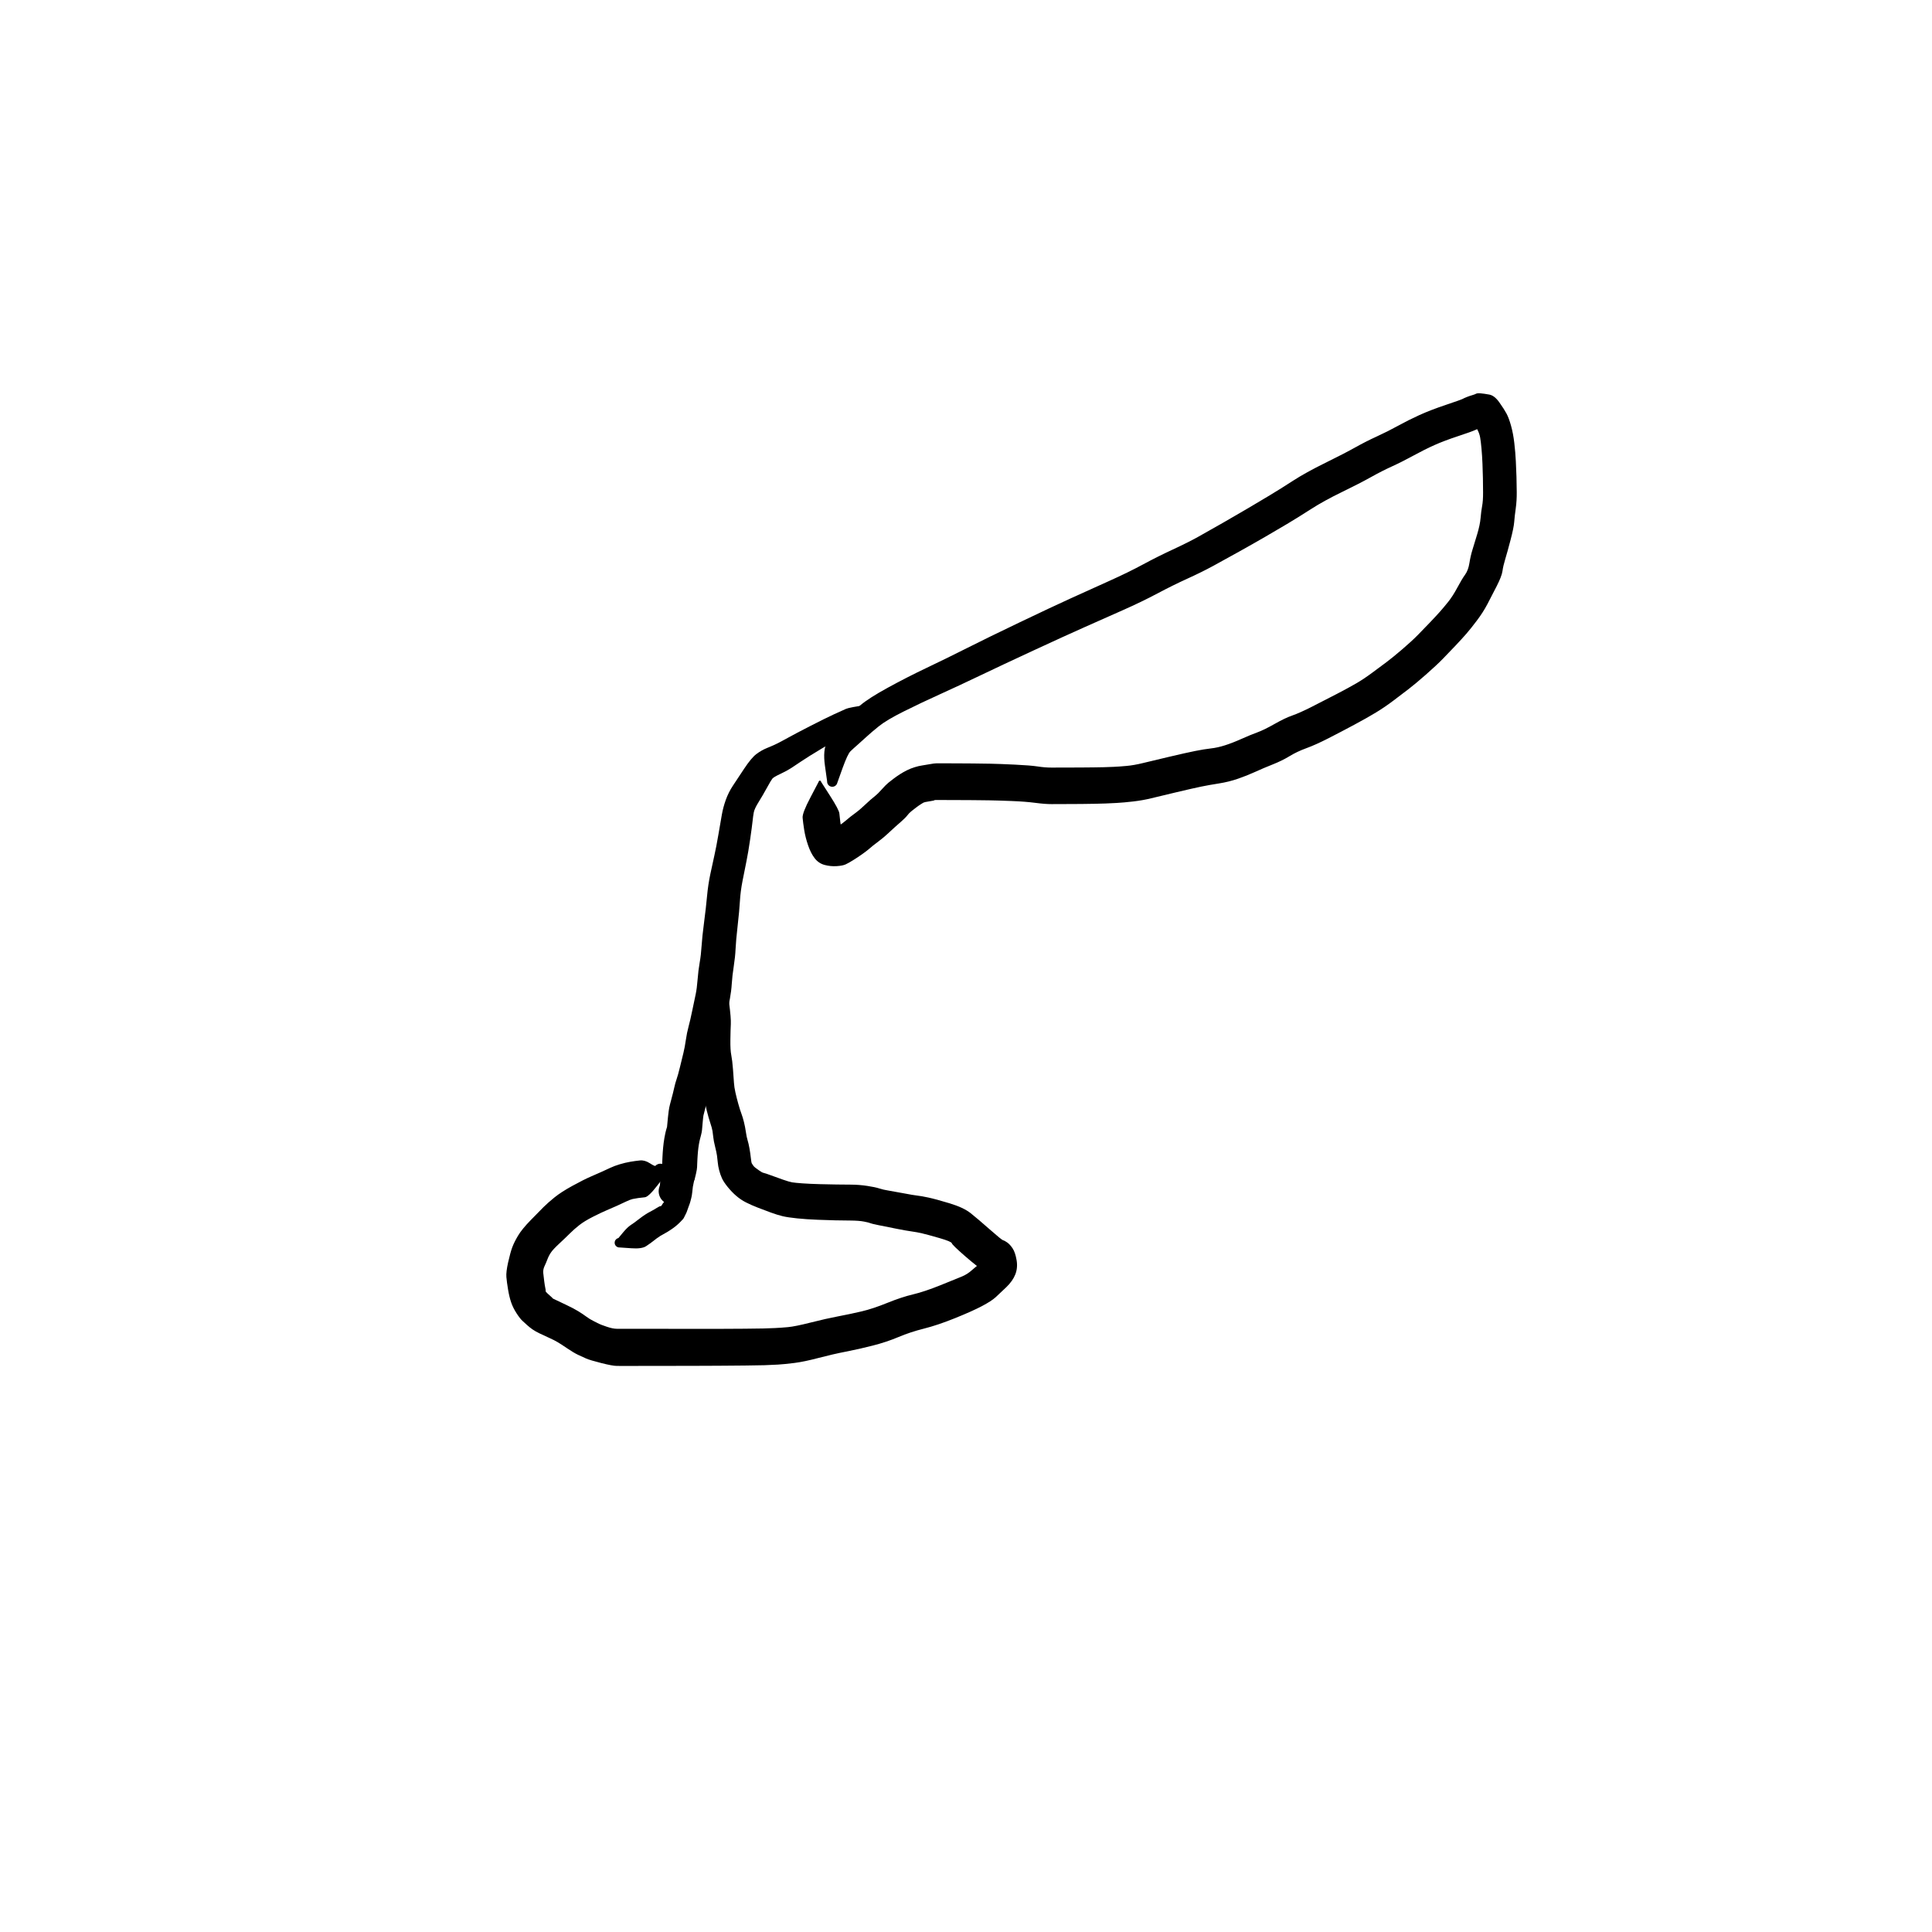 <?xml version="1.0" encoding="utf-8"?>
<!-- Generator: SketchAPI 2022.10.18.0 https://api.sketch.io -->
<svg version="1.1" xmlns="http://www.w3.org/2000/svg" xmlns:xlink="http://www.w3.org/1999/xlink" xmlns:sketchjs="https://sketch.io/dtd/" sketchjs:metadata="eyJuYW1lIjoiRHJhd2luZy0xMC5za2V0Y2hwYWQiLCJzdXJmYWNlIjp7ImlzUGFpbnQiOnRydWUsIm1ldGhvZCI6ImZpbGwiLCJibGVuZCI6Im5vcm1hbCIsImVuYWJsZWQiOnRydWUsIm9wYWNpdHkiOjEsInR5cGUiOiJwYXR0ZXJuIiwicGF0dGVybiI6eyJ0eXBlIjoicGF0dGVybiIsInJlZmxlY3QiOiJuby1yZWZsZWN0IiwicmVwZWF0IjoicmVwZWF0Iiwic21vb3RoaW5nIjpmYWxzZSwic3JjIjoidHJhbnNwYXJlbnRMaWdodCIsInN4IjoxLCJzeSI6MSwieDAiOjAuNSwieDEiOjEsInkwIjowLjUsInkxIjoxfSwiaXNGaWxsIjp0cnVlfSwiY2xpcFBhdGgiOnsiZW5hYmxlZCI6dHJ1ZSwic3R5bGUiOnsic3Ryb2tlU3R5bGUiOiJibGFjayIsImxpbmVXaWR0aCI6MX19LCJkZXNjcmlwdGlvbiI6Ik1hZGUgd2l0aCBTa2V0Y2hwYWQiLCJtZXRhZGF0YSI6e30sImV4cG9ydERQSSI6NzIsImV4cG9ydEZvcm1hdCI6InBuZyIsImV4cG9ydFF1YWxpdHkiOjAuOTUsInVuaXRzIjoicHgiLCJ3aWR0aCI6NjAwLCJoZWlnaHQiOjYwMCwicGFnZXMiOlt7IndpZHRoIjo2MDAsImhlaWdodCI6NjAwfV0sInV1aWQiOiJmYmU5YjM3Ni1mZGMxLTQzNmItOGVjOS1kMzYwM2Q4ZDE1ZDcifQ==" width="600" height="600" viewBox="0 0 600 600">
<g style="mix-blend-mode: source-over;" sketchjs:tool="pen" transform="matrix(1.321,0,0,1.321,248.01,120.2)">
	<g sketchjs:uid="1">
		<g sketchjs:uid="2" style="paint-order: stroke fill markers;">
			<path d="M 6.702 92.638Q 6.702 92.638 6.191 89Q 5.681 85.361 6.674 83.472Q 7.667 81.584 9.1 80.086Q 10.532 78.588 11.504 77.576Q 12.475 76.563 14.475 74.852Q 16.474 73.141 21.033 70.65Q 25.593 68.159 30.118 66.01Q 34.643 63.862 39.593 61.367Q 44.543 58.873 52.017 55.297Q 59.492 51.722 64.027 49.657Q 68.563 47.592 73.058 45.572Q 77.553 43.551 80.984 41.697Q 84.415 39.843 87.977 38.195Q 91.539 36.547 93.963 35.197Q 96.387 33.847 99.857 31.861Q 103.328 29.874 105.819 28.4Q 108.31 26.926 110.798 25.433Q 113.287 23.94 116.247 22.021Q 119.207 20.102 123.812 17.835Q 128.418 15.567 130.877 14.186Q 133.336 12.806 135.923 11.622Q 138.51 10.438 140.93 9.105Q 143.349 7.772 145.936 6.595Q 148.523 5.417 152.145 4.2Q 155.767 2.982 156.126 2.783Q 156.485 2.584 157.102 2.34Q 157.719 2.096 158.347 1.917Q 158.974 1.737 159.267 1.576Q 159.559 1.415 160.354 1.481Q 161.149 1.547 162.377 1.771Q 163.605 1.996 164.754 3.622Q 165.903 5.249 166.444 6.268Q 166.986 7.288 167.491 9.092Q 167.996 10.895 168.255 13.116Q 168.514 15.336 168.62 17.446Q 168.727 19.556 168.769 21.104Q 168.81 22.651 168.832 24.678Q 168.855 26.705 168.595 28.552Q 168.334 30.399 168.233 31.74Q 168.131 33.082 167.364 35.997Q 166.598 38.912 166.121 40.479Q 165.644 42.047 165.478 43.257Q 165.312 44.467 164.119 46.808Q 162.926 49.149 161.919 51.064Q 160.911 52.979 159.449 54.915Q 157.988 56.851 156.977 58.009Q 155.966 59.167 154.463 60.761Q 152.961 62.355 151.454 63.897Q 149.947 65.439 147.428 67.648Q 144.909 69.857 143.363 71.038Q 141.817 72.219 139.823 73.728Q 137.829 75.238 135.742 76.506Q 133.655 77.773 130.62 79.4Q 127.585 81.027 124.566 82.57Q 121.548 84.113 119.374 84.903Q 117.2 85.693 115.428 86.772Q 113.657 87.851 111.459 88.722Q 109.262 89.593 107.343 90.471Q 105.424 91.349 103.276 92.09Q 101.127 92.83 98.817 93.192Q 96.506 93.554 94.623 93.94Q 92.74 94.327 88.814 95.26Q 84.888 96.193 82.885 96.683Q 80.881 97.174 78.636 97.432Q 76.39 97.691 74.776 97.778Q 73.162 97.866 72.114 97.905Q 71.067 97.944 69.542 97.974Q 68.017 98.005 66.496 98.018Q 64.975 98.03 62.97 98.035Q 60.965 98.04 59.459 98.048Q 57.954 98.055 55.641 97.752Q 53.329 97.448 50.061 97.321Q 46.792 97.193 44.835 97.161Q 42.877 97.129 40.9 97.116Q 38.922 97.104 37.426 97.099Q 35.931 97.094 34.431 97.089Q 32.931 97.084 32.445 97.08Q 31.958 97.075 31.912 97.149Q 31.866 97.223 30.713 97.402Q 29.559 97.581 29.376 97.689Q 29.193 97.796 28.893 97.978Q 28.593 98.159 28.209 98.428Q 27.825 98.697 27.375 99.042Q 26.925 99.386 26.448 99.777Q 25.97 100.168 25.559 100.707Q 25.148 101.246 24.083 102.183Q 23.018 103.119 22.528 103.558Q 22.037 103.997 21.054 104.919Q 20.071 105.841 18.994 106.651Q 17.917 107.461 17.446 107.844Q 16.974 108.227 16.492 108.646Q 16.009 109.065 14.94 109.825Q 13.87 110.585 12.813 111.238Q 11.755 111.891 11.072 112.214Q 10.388 112.537 8.957 112.631Q 7.526 112.726 6.124 112.353Q 4.722 111.98 3.8 110.8Q 2.878 109.62 2.239 107.756Q 1.599 105.892 1.321 104.137Q 1.043 102.382 0.947 101.262Q 0.851 100.142 2.783 96.484Q 4.714 92.827 4.718 92.793Q 4.721 92.758 4.732 92.725Q 4.744 92.693 4.763 92.664Q 4.782 92.635 4.807 92.611Q 4.832 92.587 4.862 92.57Q 4.893 92.554 4.926 92.544Q 4.96 92.535 4.994 92.534Q 5.029 92.534 5.063 92.541Q 5.096 92.548 5.128 92.564Q 5.159 92.579 5.185 92.601Q 5.212 92.624 5.232 92.652Q 5.252 92.679 5.266 92.712Q 5.279 92.744 5.284 92.778Q 5.289 92.812 5.289 92.812Q 5.289 92.812 7.4 96.102Q 9.511 99.393 9.588 100.26Q 9.664 101.128 9.809 102.281Q 9.955 103.434 10.095 104.207Q 10.235 104.981 10.11 105.033Q 9.985 105.085 9.017 105.027Q 8.049 104.97 7.508 104.773Q 6.966 104.577 7.112 104.543Q 7.257 104.509 8.099 104.001Q 8.941 103.493 9.665 103.006Q 10.39 102.519 10.977 102.019Q 11.565 101.518 12.189 101.017Q 12.813 100.517 13.499 100.032Q 14.185 99.546 15.253 98.547Q 16.321 97.547 16.895 97.042Q 17.47 96.537 18.032 96.102Q 18.595 95.666 19.552 94.591Q 20.509 93.517 21.121 93.018Q 21.734 92.519 22.394 92.025Q 23.055 91.53 23.811 91.04Q 24.567 90.55 25.437 90.113Q 26.307 89.677 27.281 89.375Q 28.254 89.074 29.033 88.964Q 29.813 88.853 30.856 88.659Q 31.899 88.465 32.43 88.46Q 32.96 88.456 34.46 88.461Q 35.96 88.466 37.474 88.472Q 38.987 88.477 41.009 88.494Q 43.032 88.512 45.099 88.552Q 47.167 88.592 50.843 88.767Q 54.52 88.941 56.229 89.203Q 57.938 89.465 59.441 89.462Q 60.943 89.459 62.93 89.454Q 64.917 89.449 66.395 89.442Q 67.874 89.434 69.341 89.415Q 70.808 89.395 71.769 89.373Q 72.73 89.351 74.113 89.287Q 75.497 89.222 77.183 89.066Q 78.868 88.909 80.898 88.412Q 82.929 87.915 86.989 86.957Q 91.049 85.999 93.195 85.568Q 95.341 85.137 96.91 84.962Q 98.479 84.788 100.222 84.233Q 101.966 83.679 104.114 82.721Q 106.263 81.762 107.849 81.184Q 109.436 80.606 111.901 79.205Q 114.367 77.803 116.061 77.219Q 117.755 76.635 120.715 75.137Q 123.676 73.639 126.544 72.143Q 129.411 70.648 131.145 69.639Q 132.879 68.63 134.876 67.147Q 136.873 65.664 138.213 64.668Q 139.553 63.672 141.849 61.711Q 144.144 59.749 145.607 58.261Q 147.069 56.772 148.478 55.294Q 149.886 53.816 150.741 52.854Q 151.596 51.893 152.691 50.533Q 153.785 49.174 154.866 47.153Q 155.947 45.133 156.691 44.108Q 157.435 43.083 157.703 41.392Q 157.972 39.701 158.429 38.231Q 158.886 36.761 159.54 34.584Q 160.193 32.407 160.334 30.778Q 160.474 29.149 160.699 27.948Q 160.925 26.747 160.917 24.792Q 160.909 22.837 160.879 21.376Q 160.85 19.915 160.775 18.036Q 160.699 16.157 160.546 14.457Q 160.392 12.758 160.224 11.828Q 160.056 10.898 159.548 9.938Q 159.039 8.978 159.115 8.63Q 159.192 8.282 160.222 8.388Q 161.251 8.493 162.036 8.564Q 162.821 8.634 161.945 9.001Q 161.07 9.367 160.778 9.438Q 160.486 9.51 160.24 9.588Q 159.994 9.666 159.134 10.072Q 158.275 10.477 155.024 11.549Q 151.773 12.621 149.458 13.658Q 147.143 14.696 144.465 16.158Q 141.786 17.62 139.491 18.662Q 137.196 19.703 134.543 21.185Q 131.891 22.667 127.69 24.706Q 123.49 26.745 120.408 28.728Q 117.327 30.711 114.806 32.208Q 112.284 33.705 109.728 35.189Q 107.172 36.674 103.639 38.647Q 100.106 40.621 97.424 42.074Q 94.743 43.528 91.383 45.055Q 88.023 46.582 84.338 48.54Q 80.653 50.498 76.158 52.488Q 71.662 54.478 67.167 56.478Q 62.672 58.479 55.209 61.935Q 47.746 65.392 42.675 67.821Q 37.604 70.249 33.192 72.244Q 28.78 74.239 24.74 76.256Q 20.701 78.273 18.875 79.742Q 17.05 81.211 16.008 82.182Q 14.965 83.153 13.905 84.076Q 12.844 85 12.196 85.629Q 11.547 86.258 10.343 89.57Q 9.138 92.882 9.106 93.026Q 9.074 93.17 9.008 93.302Q 8.942 93.434 8.847 93.546Q 8.751 93.659 8.632 93.745Q 8.512 93.832 8.375 93.887Q 8.238 93.942 8.092 93.963Q 7.946 93.984 7.799 93.969Q 7.652 93.955 7.513 93.905Q 7.374 93.856 7.251 93.775Q 7.128 93.693 7.028 93.585Q 6.927 93.477 6.856 93.348Q 6.785 93.218 6.746 93.076Q 6.708 92.933 6.705 92.786Q 6.702 92.638 6.702 92.638" sketchjs:uid="3" style="fill: #000000;"/>
		</g>
	</g>
</g>
<g style="mix-blend-mode: source-over;" sketchjs:tool="pen" transform="matrix(1.321,0,0,1.321,202.107,212.358)">
	<g sketchjs:uid="1">
		<g sketchjs:uid="2" style="paint-order: stroke fill markers;">
			<path d="M 55.93 5.715Q 55.93 5.715 52.181 8.028Q 48.433 10.341 47.993 10.638Q 47.553 10.934 45.611 12.036Q 43.669 13.139 40.268 15.179Q 36.866 17.22 35.415 18.206Q 33.964 19.192 32.972 19.833Q 31.981 20.474 30.429 21.203Q 28.877 21.933 28.576 22.305Q 28.275 22.677 27.29 24.474Q 26.305 26.272 25.338 27.819Q 24.371 29.366 24.209 30.255Q 24.048 31.144 23.923 32.343Q 23.799 33.543 23.361 36.563Q 22.924 39.584 22.493 41.706Q 22.063 43.828 21.575 46.309Q 21.088 48.791 20.959 51.028Q 20.83 53.266 20.423 56.855Q 20.016 60.445 19.934 62.315Q 19.852 64.185 19.504 66.423Q 19.157 68.662 19.043 70.465Q 18.93 72.269 18.598 74.047Q 18.265 75.826 17.772 78.327Q 17.279 80.828 16.852 82.475Q 16.425 84.123 16.289 85.332Q 16.152 86.541 15.759 88.269Q 15.366 89.997 14.88 92.008Q 14.395 94.019 13.984 95.253Q 13.572 96.487 13.441 97.185Q 13.311 97.883 12.877 99.515Q 12.443 101.147 12.377 101.503Q 12.31 101.858 12.198 103.124Q 12.085 104.39 12.046 104.875Q 12.007 105.359 11.819 106.078Q 11.63 106.798 11.567 107.048Q 11.504 107.298 11.432 107.631Q 11.36 107.964 11.3 108.334Q 11.24 108.705 11.184 109.13Q 11.129 109.555 11.091 109.965Q 11.053 110.376 11.021 110.833Q 10.989 111.29 10.964 111.745Q 10.939 112.2 10.92 112.678Q 10.901 113.156 10.883 113.648Q 10.864 114.14 10.635 115.149Q 10.405 116.158 10.31 116.501Q 10.215 116.843 9.041 118.767Q 7.867 120.691 7.658 121.012Q 7.449 121.334 7.169 121.596Q 6.889 121.858 6.554 122.046Q 6.22 122.233 5.85 122.335Q 5.48 122.437 5.097 122.448Q 4.714 122.459 4.339 122.377Q 3.964 122.296 3.62 122.127Q 3.275 121.958 2.981 121.712Q 2.687 121.466 2.461 121.156Q 2.234 120.847 2.088 120.492Q 1.942 120.137 1.886 119.758Q 1.829 119.378 1.865 118.997Q 1.9 118.615 2.026 118.252Q 2.152 117.89 2.152 117.89Q 2.152 117.89 2.24 116.576Q 2.329 115.261 2.424 114.652Q 2.52 114.043 2.588 113.943Q 2.656 113.843 2.668 113.335Q 2.679 112.827 2.7 112.305Q 2.721 111.783 2.747 111.248Q 2.772 110.713 2.81 110.17Q 2.849 109.627 2.901 109.048Q 2.954 108.468 3.028 107.914Q 3.103 107.359 3.203 106.759Q 3.303 106.16 3.442 105.553Q 3.58 104.946 3.786 104.292Q 3.992 103.638 3.893 104.141Q 3.794 104.643 3.827 104.111Q 3.86 103.579 4.036 101.912Q 4.213 100.245 4.342 99.623Q 4.471 99.001 4.853 97.603Q 5.236 96.205 5.498 95.011Q 5.76 93.817 6.071 92.945Q 6.381 92.073 6.864 90.092Q 7.347 88.111 7.67 86.79Q 7.994 85.469 8.241 83.747Q 8.489 82.025 8.874 80.616Q 9.259 79.207 9.772 76.724Q 10.285 74.241 10.56 72.962Q 10.835 71.683 11.005 69.516Q 11.175 67.349 11.493 65.548Q 11.812 63.747 11.945 61.611Q 12.079 59.475 12.528 56.072Q 12.977 52.67 13.223 49.957Q 13.47 47.244 14.001 44.733Q 14.532 42.223 14.962 40.308Q 15.392 38.393 15.9 35.43Q 16.409 32.467 16.707 30.759Q 17.006 29.051 17.634 27.296Q 18.263 25.542 19.252 24.038Q 20.241 22.533 21.945 19.967Q 23.65 17.401 24.831 16.513Q 26.012 15.626 27.322 15.096Q 28.632 14.567 29.591 14.101Q 30.55 13.635 32.202 12.715Q 33.854 11.794 37.466 9.94Q 41.079 8.087 43.093 7.161Q 45.108 6.235 45.897 5.892Q 46.686 5.548 51.048 4.917Q 55.41 4.285 55.5 4.264Q 55.589 4.244 55.681 4.245Q 55.772 4.246 55.861 4.27Q 55.95 4.293 56.03 4.337Q 56.111 4.38 56.179 4.442Q 56.246 4.504 56.297 4.58Q 56.348 4.656 56.38 4.742Q 56.411 4.829 56.421 4.92Q 56.43 5.011 56.418 5.102Q 56.406 5.193 56.372 5.278Q 56.338 5.363 56.285 5.438Q 56.232 5.512 56.162 5.572Q 56.093 5.632 56.011 5.673Q 55.929 5.715 55.93 5.715" sketchjs:uid="3" style="fill: #000000;"/>
		</g>
	</g>
</g>
<g style="mix-blend-mode: source-over;" sketchjs:tool="pen" transform="matrix(1.321,0,0,1.321,156.247,299.544)">
	<g sketchjs:uid="1">
		<g sketchjs:uid="2" style="paint-order: stroke fill markers;">
			<path d="M 52.64 5.18Q 52.64 5.18 53.122 8.915Q 53.603 12.65 53.533 13.988Q 53.462 15.327 53.43 17.705Q 53.397 20.083 53.637 21.283Q 53.876 22.482 54.041 24.613Q 54.205 26.744 54.268 27.786Q 54.332 28.827 54.615 30.086Q 54.899 31.344 55.283 32.727Q 55.667 34.109 56.001 34.997Q 56.336 35.886 56.625 37.06Q 56.914 38.234 57.074 39.378Q 57.234 40.521 57.471 41.295Q 57.709 42.069 57.916 43.224Q 58.123 44.379 58.241 45.487Q 58.359 46.594 58.473 46.759Q 58.586 46.923 58.769 47.214Q 58.951 47.505 59.319 47.784Q 59.687 48.062 60.295 48.491Q 60.903 48.919 61.259 48.987Q 61.615 49.056 62.995 49.567Q 64.374 50.079 65.822 50.583Q 67.27 51.087 67.959 51.205Q 68.648 51.322 70.368 51.446Q 72.087 51.57 74.461 51.632Q 76.834 51.694 78.31 51.712Q 79.785 51.729 81.766 51.744Q 83.746 51.76 85.609 52.044Q 87.472 52.328 88.425 52.638Q 89.377 52.947 90.461 53.115Q 91.544 53.283 94.055 53.762Q 96.566 54.241 97.408 54.326Q 98.25 54.412 99.983 54.781Q 101.715 55.151 104.981 56.14Q 108.247 57.129 109.924 58.463Q 111.6 59.797 114.403 62.27Q 117.206 64.743 117.542 64.823Q 117.878 64.902 118.512 65.344Q 119.146 65.786 119.774 66.722Q 120.401 67.659 120.713 69.476Q 121.024 71.292 120.416 72.843Q 119.808 74.394 118.3 75.851Q 116.791 77.308 115.79 78.218Q 114.789 79.128 112.559 80.307Q 110.328 81.486 106.247 83.134Q 102.165 84.782 98.943 85.591Q 95.722 86.399 92.948 87.572Q 90.173 88.744 86.946 89.571Q 83.719 90.398 80.631 90.998Q 77.543 91.597 74.158 92.487Q 70.773 93.377 68.502 93.665Q 66.231 93.954 64.616 94.052Q 63 94.151 61.441 94.196Q 59.882 94.241 56.855 94.271Q 53.828 94.302 51.812 94.314Q 49.796 94.327 47.791 94.336Q 45.785 94.346 43.78 94.348Q 41.774 94.351 39.279 94.355Q 36.783 94.36 35.274 94.362Q 33.766 94.365 31.77 94.365Q 29.774 94.365 28.766 94.367Q 27.757 94.369 26.734 94.364Q 25.711 94.358 23.085 93.691Q 20.458 93.024 19.558 92.64Q 18.658 92.255 17.6 91.745Q 16.543 91.235 15.124 90.271Q 13.705 89.307 12.88 88.812Q 12.054 88.318 10.852 87.78Q 9.649 87.242 8.596 86.732Q 7.543 86.222 6.903 85.772Q 6.264 85.323 5.67 84.793Q 5.075 84.264 4.507 83.731Q 3.939 83.199 3.137 81.956Q 2.335 80.713 1.898 79.45Q 1.46 78.188 1.165 76.421Q 0.87 74.654 0.768 73.475Q 0.666 72.297 1.182 69.997Q 1.699 67.698 2.148 66.486Q 2.597 65.273 3.515 63.736Q 4.433 62.198 6.47 60.109Q 8.508 58.02 9.503 57.024Q 10.499 56.029 12.075 54.751Q 13.652 53.473 16.325 52.01Q 18.998 50.548 20.616 49.849Q 22.234 49.15 23.21 48.709Q 24.186 48.269 25.166 47.806Q 26.146 47.343 27.409 46.963Q 28.672 46.582 29.87 46.376Q 31.067 46.169 32.179 46.058Q 33.29 45.947 34.474 46.705Q 35.658 47.464 35.791 47.323Q 35.924 47.182 36.087 47.077Q 36.251 46.971 36.434 46.908Q 36.617 46.845 36.811 46.828Q 37.004 46.811 37.196 46.84Q 37.387 46.87 37.567 46.944Q 37.746 47.019 37.902 47.134Q 38.058 47.249 38.182 47.398Q 38.306 47.547 38.39 47.722Q 38.475 47.897 38.516 48.086Q 38.556 48.276 38.55 48.47Q 38.544 48.664 38.491 48.851Q 38.439 49.037 38.344 49.206Q 38.248 49.375 38.248 49.375Q 38.248 49.375 36.212 52.006Q 34.176 54.636 33.318 54.716Q 32.46 54.796 31.728 54.901Q 30.996 55.006 30.438 55.13Q 29.879 55.253 28.839 55.75Q 27.799 56.247 26.738 56.729Q 25.677 57.212 24.389 57.753Q 23.102 58.295 21.101 59.31Q 19.101 60.325 17.893 61.276Q 16.686 62.226 15.67 63.242Q 14.653 64.259 13.228 65.58Q 11.802 66.901 11.286 67.642Q 10.77 68.382 10.438 69.249Q 10.106 70.115 9.731 70.916Q 9.357 71.717 9.437 72.526Q 9.518 73.336 9.664 74.459Q 9.81 75.582 9.924 76.077Q 10.038 76.572 9.998 76.735Q 9.959 76.898 10.431 77.325Q 10.903 77.752 11.353 78.158Q 11.803 78.564 11.598 78.469Q 11.392 78.374 12.356 78.837Q 13.319 79.301 14.949 80.071Q 16.579 80.842 17.656 81.501Q 18.733 82.16 19.553 82.771Q 20.372 83.382 21.327 83.848Q 22.283 84.314 22.577 84.475Q 22.872 84.636 24.338 85.139Q 25.803 85.642 26.78 85.636Q 27.757 85.631 28.766 85.633Q 29.774 85.635 31.77 85.635Q 33.766 85.635 35.274 85.638Q 36.783 85.64 39.278 85.645Q 41.774 85.649 43.769 85.651Q 45.763 85.654 47.758 85.653Q 49.753 85.653 51.754 85.645Q 53.755 85.637 56.702 85.618Q 59.649 85.598 61.09 85.562Q 62.531 85.527 63.904 85.462Q 65.277 85.398 66.962 85.245Q 68.648 85.092 72.294 84.168Q 75.94 83.243 78.811 82.7Q 81.682 82.157 84.317 81.535Q 86.952 80.912 90.325 79.544Q 93.699 78.176 96.355 77.55Q 99.01 76.923 102.811 75.394Q 106.612 73.865 107.889 73.332Q 109.167 72.799 110.256 71.81Q 111.345 70.822 111.904 70.543Q 112.464 70.263 112.56 70.474Q 112.657 70.685 113.004 71.158Q 113.351 71.631 113.529 72Q 113.706 72.368 113.921 72.467Q 114.135 72.565 112.894 71.887Q 111.654 71.21 108.621 68.572Q 105.589 65.933 105.489 65.527Q 105.389 65.121 102.621 64.319Q 99.853 63.518 98.544 63.211Q 97.236 62.904 96.092 62.753Q 94.949 62.602 92.468 62.115Q 89.987 61.628 88.235 61.267Q 86.483 60.905 86.259 60.784Q 86.035 60.663 84.85 60.431Q 83.665 60.2 81.654 60.185Q 79.643 60.17 78.102 60.137Q 76.561 60.103 73.953 60.004Q 71.345 59.904 69.132 59.678Q 66.919 59.451 65.709 59.163Q 64.499 58.874 62.977 58.318Q 61.455 57.762 59.896 57.157Q 58.338 56.553 57.103 55.925Q 55.868 55.298 54.809 54.385Q 53.751 53.473 52.795 52.294Q 51.839 51.115 51.443 50.236Q 51.048 49.358 50.793 48.375Q 50.537 47.392 50.464 46.53Q 50.391 45.668 50.276 44.891Q 50.161 44.115 49.832 42.8Q 49.502 41.485 49.421 40.669Q 49.339 39.853 49.225 39.146Q 49.112 38.439 48.705 37.239Q 48.299 36.039 47.885 34.371Q 47.471 32.704 47.199 30.921Q 46.927 29.138 46.909 28.173Q 46.891 27.208 46.803 25.366Q 46.716 23.525 46.511 21.679Q 46.306 19.832 46.465 17.237Q 46.623 14.642 46.852 12.996Q 47.08 11.35 48.96 8.085Q 50.84 4.82 50.874 4.715Q 50.909 4.61 50.968 4.516Q 51.026 4.422 51.106 4.345Q 51.185 4.268 51.281 4.213Q 51.377 4.157 51.483 4.126Q 51.589 4.094 51.699 4.089Q 51.81 4.084 51.919 4.106Q 52.027 4.128 52.127 4.175Q 52.227 4.222 52.314 4.292Q 52.4 4.361 52.466 4.449Q 52.533 4.538 52.577 4.639Q 52.621 4.741 52.639 4.85Q 52.657 4.959 52.649 5.07Q 52.64 5.18 52.64 5.18" sketchjs:uid="3" style="fill: #000000;"/>
		</g>
	</g>
</g>
<g style="mix-blend-mode: source-over;" sketchjs:tool="pen" transform="matrix(1.321,0,0,1.321,185.743,348.423)">
	<g sketchjs:uid="1">
		<g sketchjs:uid="2" style="paint-order: stroke fill markers;">
			<path d="M 21.826 5.076Q 21.826 5.076 22.294 8.633Q 22.761 12.19 22.738 12.7Q 22.715 13.21 22.526 14.026Q 22.336 14.842 22.28 15.245Q 22.224 15.648 22.136 16.517Q 22.047 17.387 21.91 17.874Q 21.772 18.361 21.696 18.703Q 21.619 19.046 21.305 19.847Q 20.992 20.647 20.917 20.939Q 20.842 21.23 20.555 21.767Q 20.269 22.305 20.162 22.554Q 20.055 22.804 19.183 23.664Q 18.311 24.524 17.287 25.215Q 16.262 25.906 15.694 26.198Q 15.127 26.49 14.672 26.773Q 14.218 27.057 13.761 27.395Q 13.304 27.733 12.815 28.125Q 12.326 28.517 11.298 29.204Q 10.27 29.89 7.75 29.696Q 5.23 29.503 5.095 29.514Q 4.96 29.524 4.826 29.502Q 4.692 29.48 4.567 29.426Q 4.442 29.373 4.334 29.291Q 4.225 29.209 4.14 29.103Q 4.054 28.998 3.996 28.875Q 3.938 28.752 3.911 28.619Q 3.885 28.486 3.891 28.35Q 3.896 28.214 3.935 28.084Q 3.973 27.954 4.041 27.836Q 4.109 27.719 4.204 27.621Q 4.298 27.523 4.413 27.451Q 4.528 27.379 4.657 27.336Q 4.786 27.293 4.786 27.294Q 4.786 27.294 5.833 26.031Q 6.881 24.769 7.687 24.239Q 8.493 23.708 9.094 23.23Q 9.695 22.753 10.368 22.272Q 11.042 21.791 11.744 21.377Q 12.447 20.964 12.678 20.868Q 12.909 20.773 13.728 20.258Q 14.546 19.743 14.689 19.803Q 14.832 19.863 15.114 19.356Q 15.396 18.849 15.39 18.992Q 15.383 19.135 15.631 18.564Q 15.879 17.993 16.173 17.626Q 16.466 17.259 16.688 16.737Q 16.91 16.215 16.893 16.427Q 16.877 16.64 17.049 15.558Q 17.22 14.476 17.385 13.937Q 17.549 13.398 17.698 13.095Q 17.847 12.792 17.909 12.252Q 17.971 11.711 19.132 8.317Q 20.294 4.924 20.314 4.833Q 20.335 4.742 20.376 4.659Q 20.417 4.576 20.477 4.506Q 20.537 4.435 20.613 4.38Q 20.688 4.326 20.774 4.291Q 20.86 4.257 20.952 4.244Q 21.044 4.23 21.136 4.24Q 21.228 4.249 21.316 4.28Q 21.403 4.311 21.481 4.362Q 21.558 4.413 21.621 4.481Q 21.684 4.549 21.729 4.631Q 21.774 4.712 21.798 4.801Q 21.822 4.891 21.824 4.984Q 21.826 5.077 21.826 5.077" sketchjs:uid="3" style="fill: #000000;"/>
		</g>
	</g>
</g>
</svg>